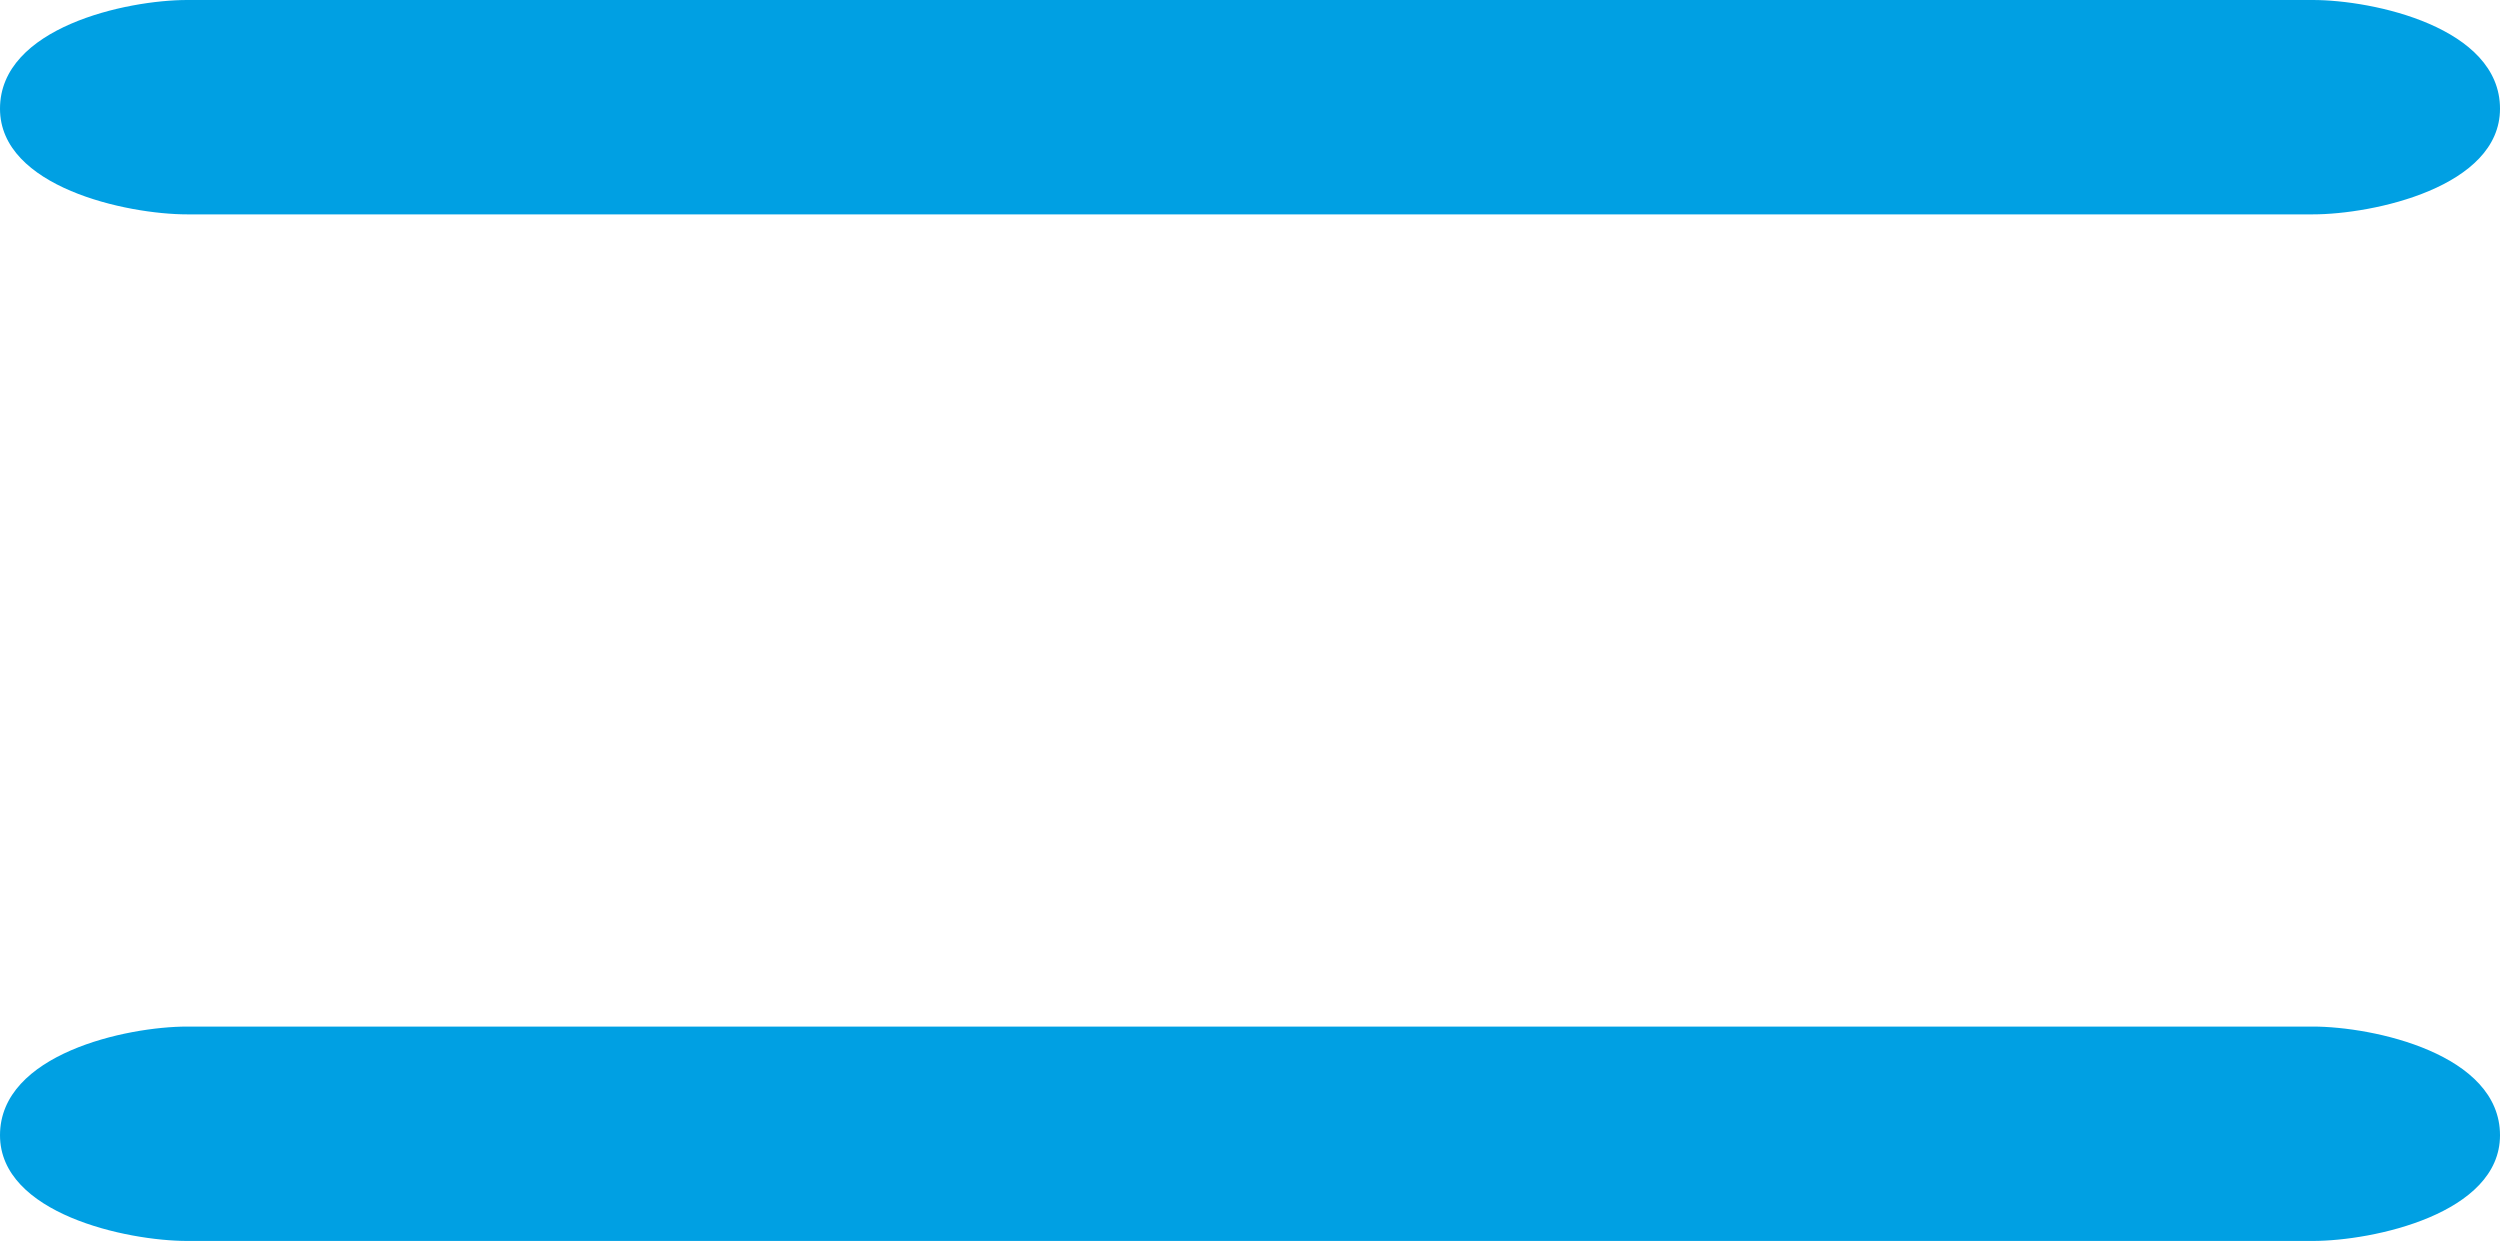 <?xml version="1.0" encoding="UTF-8"?>
<!DOCTYPE svg PUBLIC "-//W3C//DTD SVG 1.1//EN" "http://www.w3.org/Graphics/SVG/1.1/DTD/svg11.dtd">
<!-- Creator: CorelDRAW X8 -->
<svg xmlns="http://www.w3.org/2000/svg" xml:space="preserve" width="828px" height="411px" version="1.1" style="shape-rendering:geometricPrecision; text-rendering:geometricPrecision; image-rendering:optimizeQuality; fill-rule:evenodd; clip-rule:evenodd"
viewBox="0 0 828 411"
 xmlns:xlink="http://www.w3.org/1999/xlink">
 <defs>
  <style type="text/css">
   <![CDATA[
    .fil0 {fill:#00A0E3;fill-rule:nonzero}
   ]]>
  </style>
 </defs>
 <g id="Layer_x0020_1">
  <path class="fil0" d="M62 411l704 0c20,0 62,-9 62,-35 0,-27 -42,-36 -62,-36l-704 0c-20,0 -62,9 -62,36 0,26 42,35 62,35zm0 -340l704 0c20,0 62,-9 62,-35 0,-27 -42,-36 -62,-36l-704 0c-20,0 -62,9 -62,36 0,26 42,35 62,35z"/>
 </g>
</svg>
